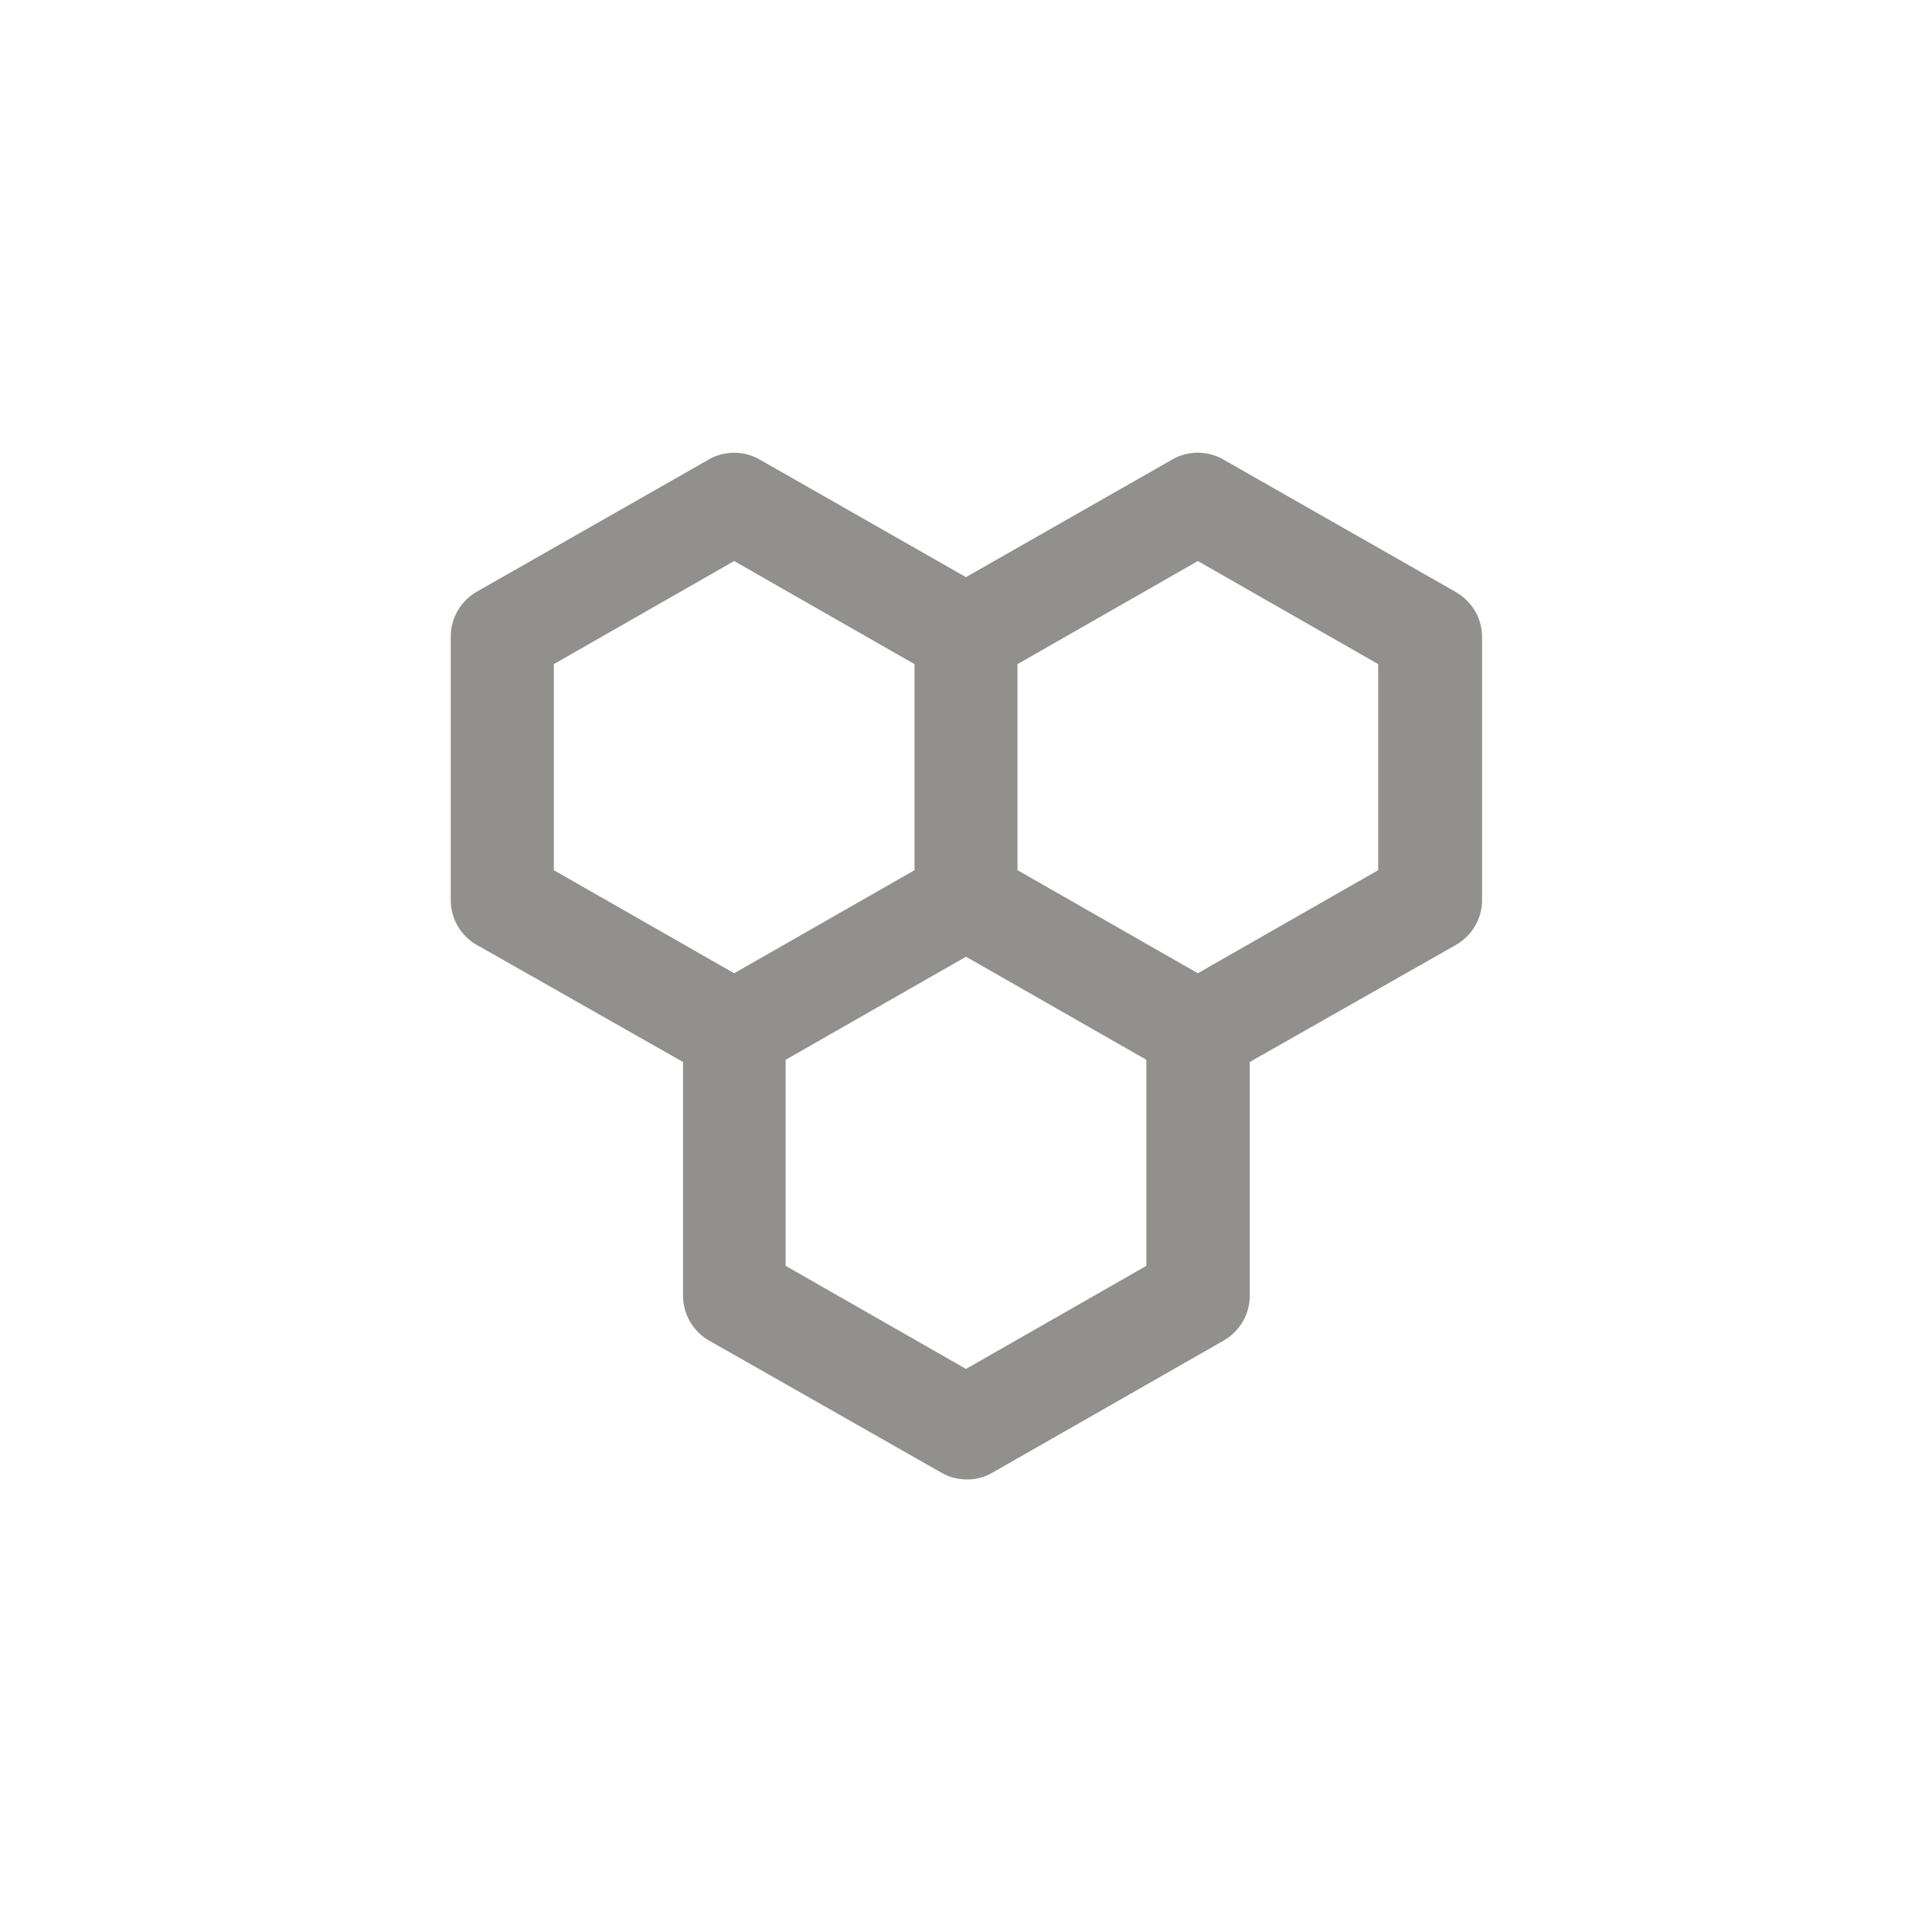 <!-- Generated by IcoMoon.io -->
<svg version="1.1" xmlns="http://www.w3.org/2000/svg" width="40" height="40" viewBox="0 0 40 40">
<title>ul-cell</title>
<path fill="#91908d" d="M30.122 12.246l-4.79-2.73c-0.153-0.090-0.337-0.143-0.534-0.143s-0.38 0.053-0.538 0.146l0.005-0.002-4.266 2.432-4.266-2.432c-0.153-0.090-0.337-0.143-0.534-0.143s-0.38 0.053-0.538 0.146l0.005-0.002-4.79 2.73c-0.326 0.186-0.543 0.532-0.544 0.928v5.462c0.001 0.396 0.218 0.742 0.538 0.926l0.006 0.002 4.266 2.422v4.842c0.001 0.396 0.218 0.742 0.538 0.926l0.006 0.002 4.8 2.73c0.153 0.090 0.337 0.143 0.534 0.143s0.38-0.053 0.538-0.146l-0.005 0.002 4.778-2.73c0.326-0.186 0.543-0.532 0.544-0.928v-4.842l4.266-2.422c0.326-0.186 0.543-0.532 0.544-0.928v-5.462c-0.006-0.4-0.23-0.747-0.56-0.925l-0.006-0.003zM11.466 18.016v-4.266l3.734-2.134 3.734 2.134v4.266l-3.734 2.134zM23.734 26.208l-3.734 2.134-3.734-2.134v-4.266l3.734-2.134 3.734 2.134zM28.534 18.016l-3.734 2.134-3.734-2.134v-4.266l3.734-2.134 3.734 2.134z"></path>
</svg>
